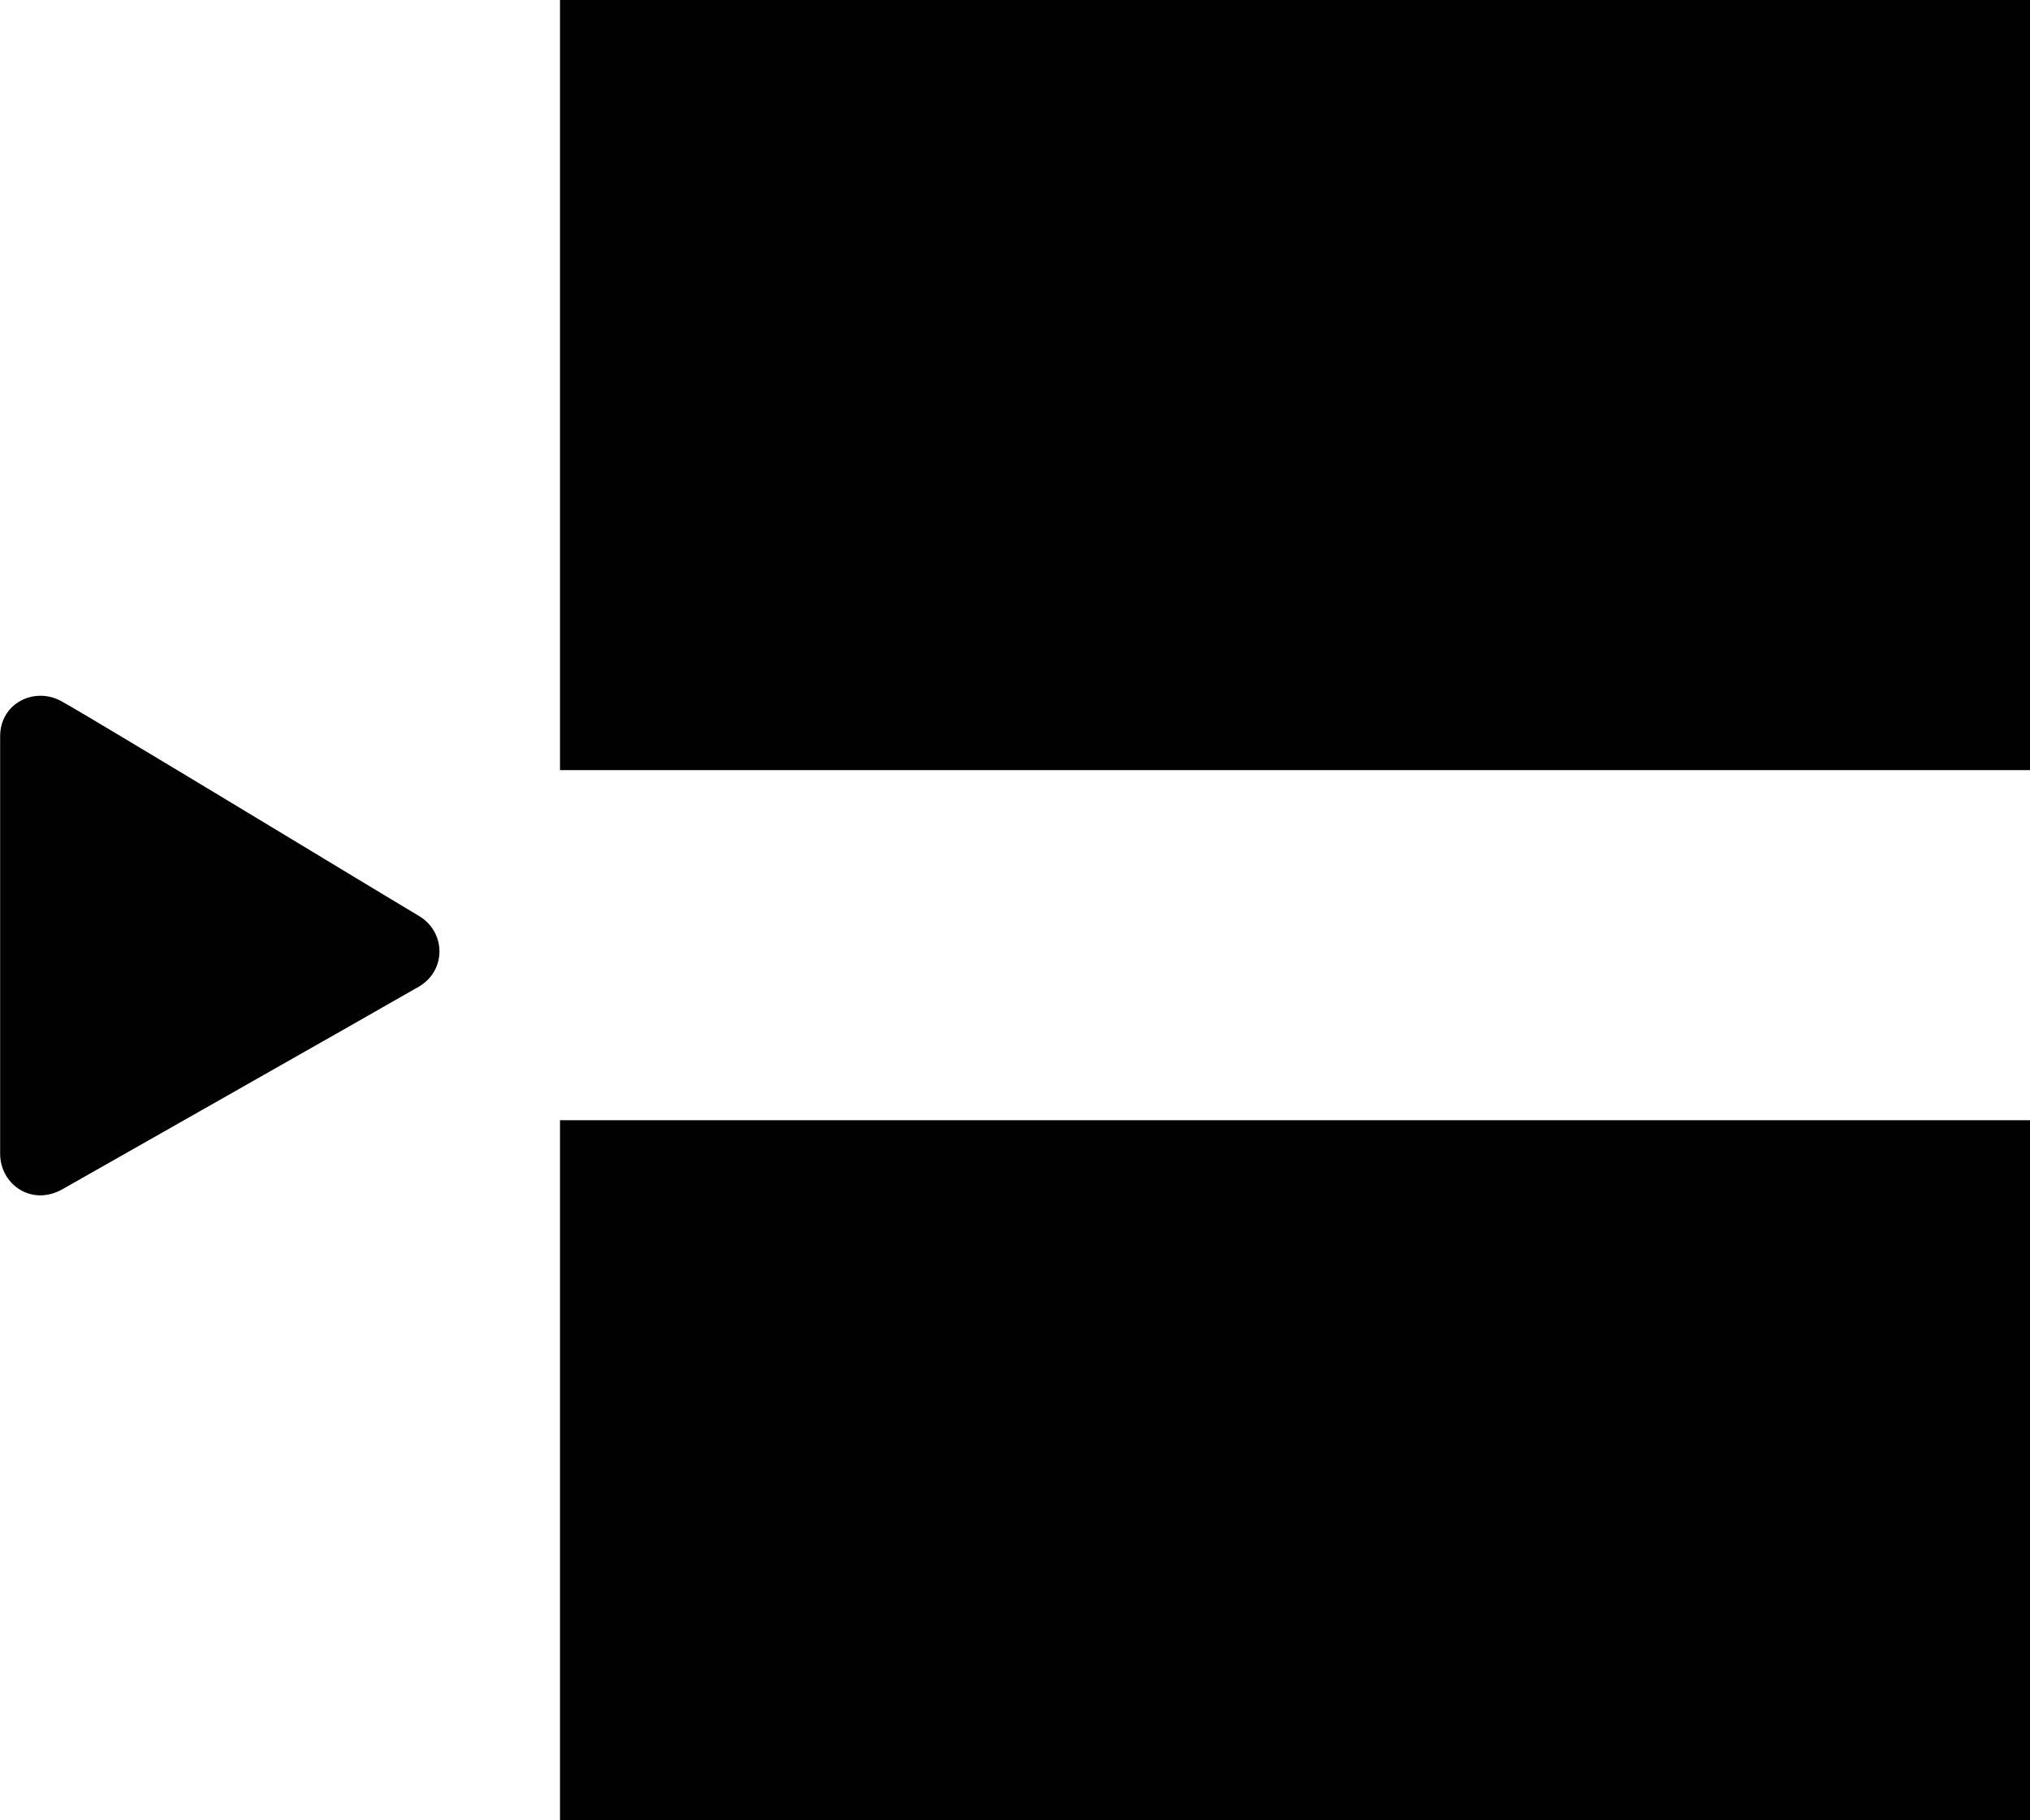 <svg xmlns="http://www.w3.org/2000/svg" xmlns:xlink="http://www.w3.org/1999/xlink" preserveAspectRatio="xMidYMid" width="29" height="26" viewBox="0 0 29 26">
  <defs>
    <style>
      .cls-1 {
        fill: #010101;
        fill-rule: evenodd;
      }
    </style>
  </defs>
  <path d="M8.000,26.000 L8.000,16.000 L29.000,16.000 L29.000,26.000 L8.000,26.000 ZM8.000,0.000 L29.000,0.000 L29.000,11.000 L8.000,11.000 L8.000,0.000 ZM0.896,16.984 C0.451,17.238 0.002,16.915 0.002,16.480 C0.002,16.144 0.002,11.003 0.002,10.517 C0.002,10.038 0.499,9.805 0.878,10.016 C1.395,10.303 5.543,12.822 5.981,13.080 C6.374,13.312 6.380,13.863 5.981,14.094 C5.374,14.445 1.252,16.780 0.896,16.984 Z" class="cls-1"/>
</svg>
